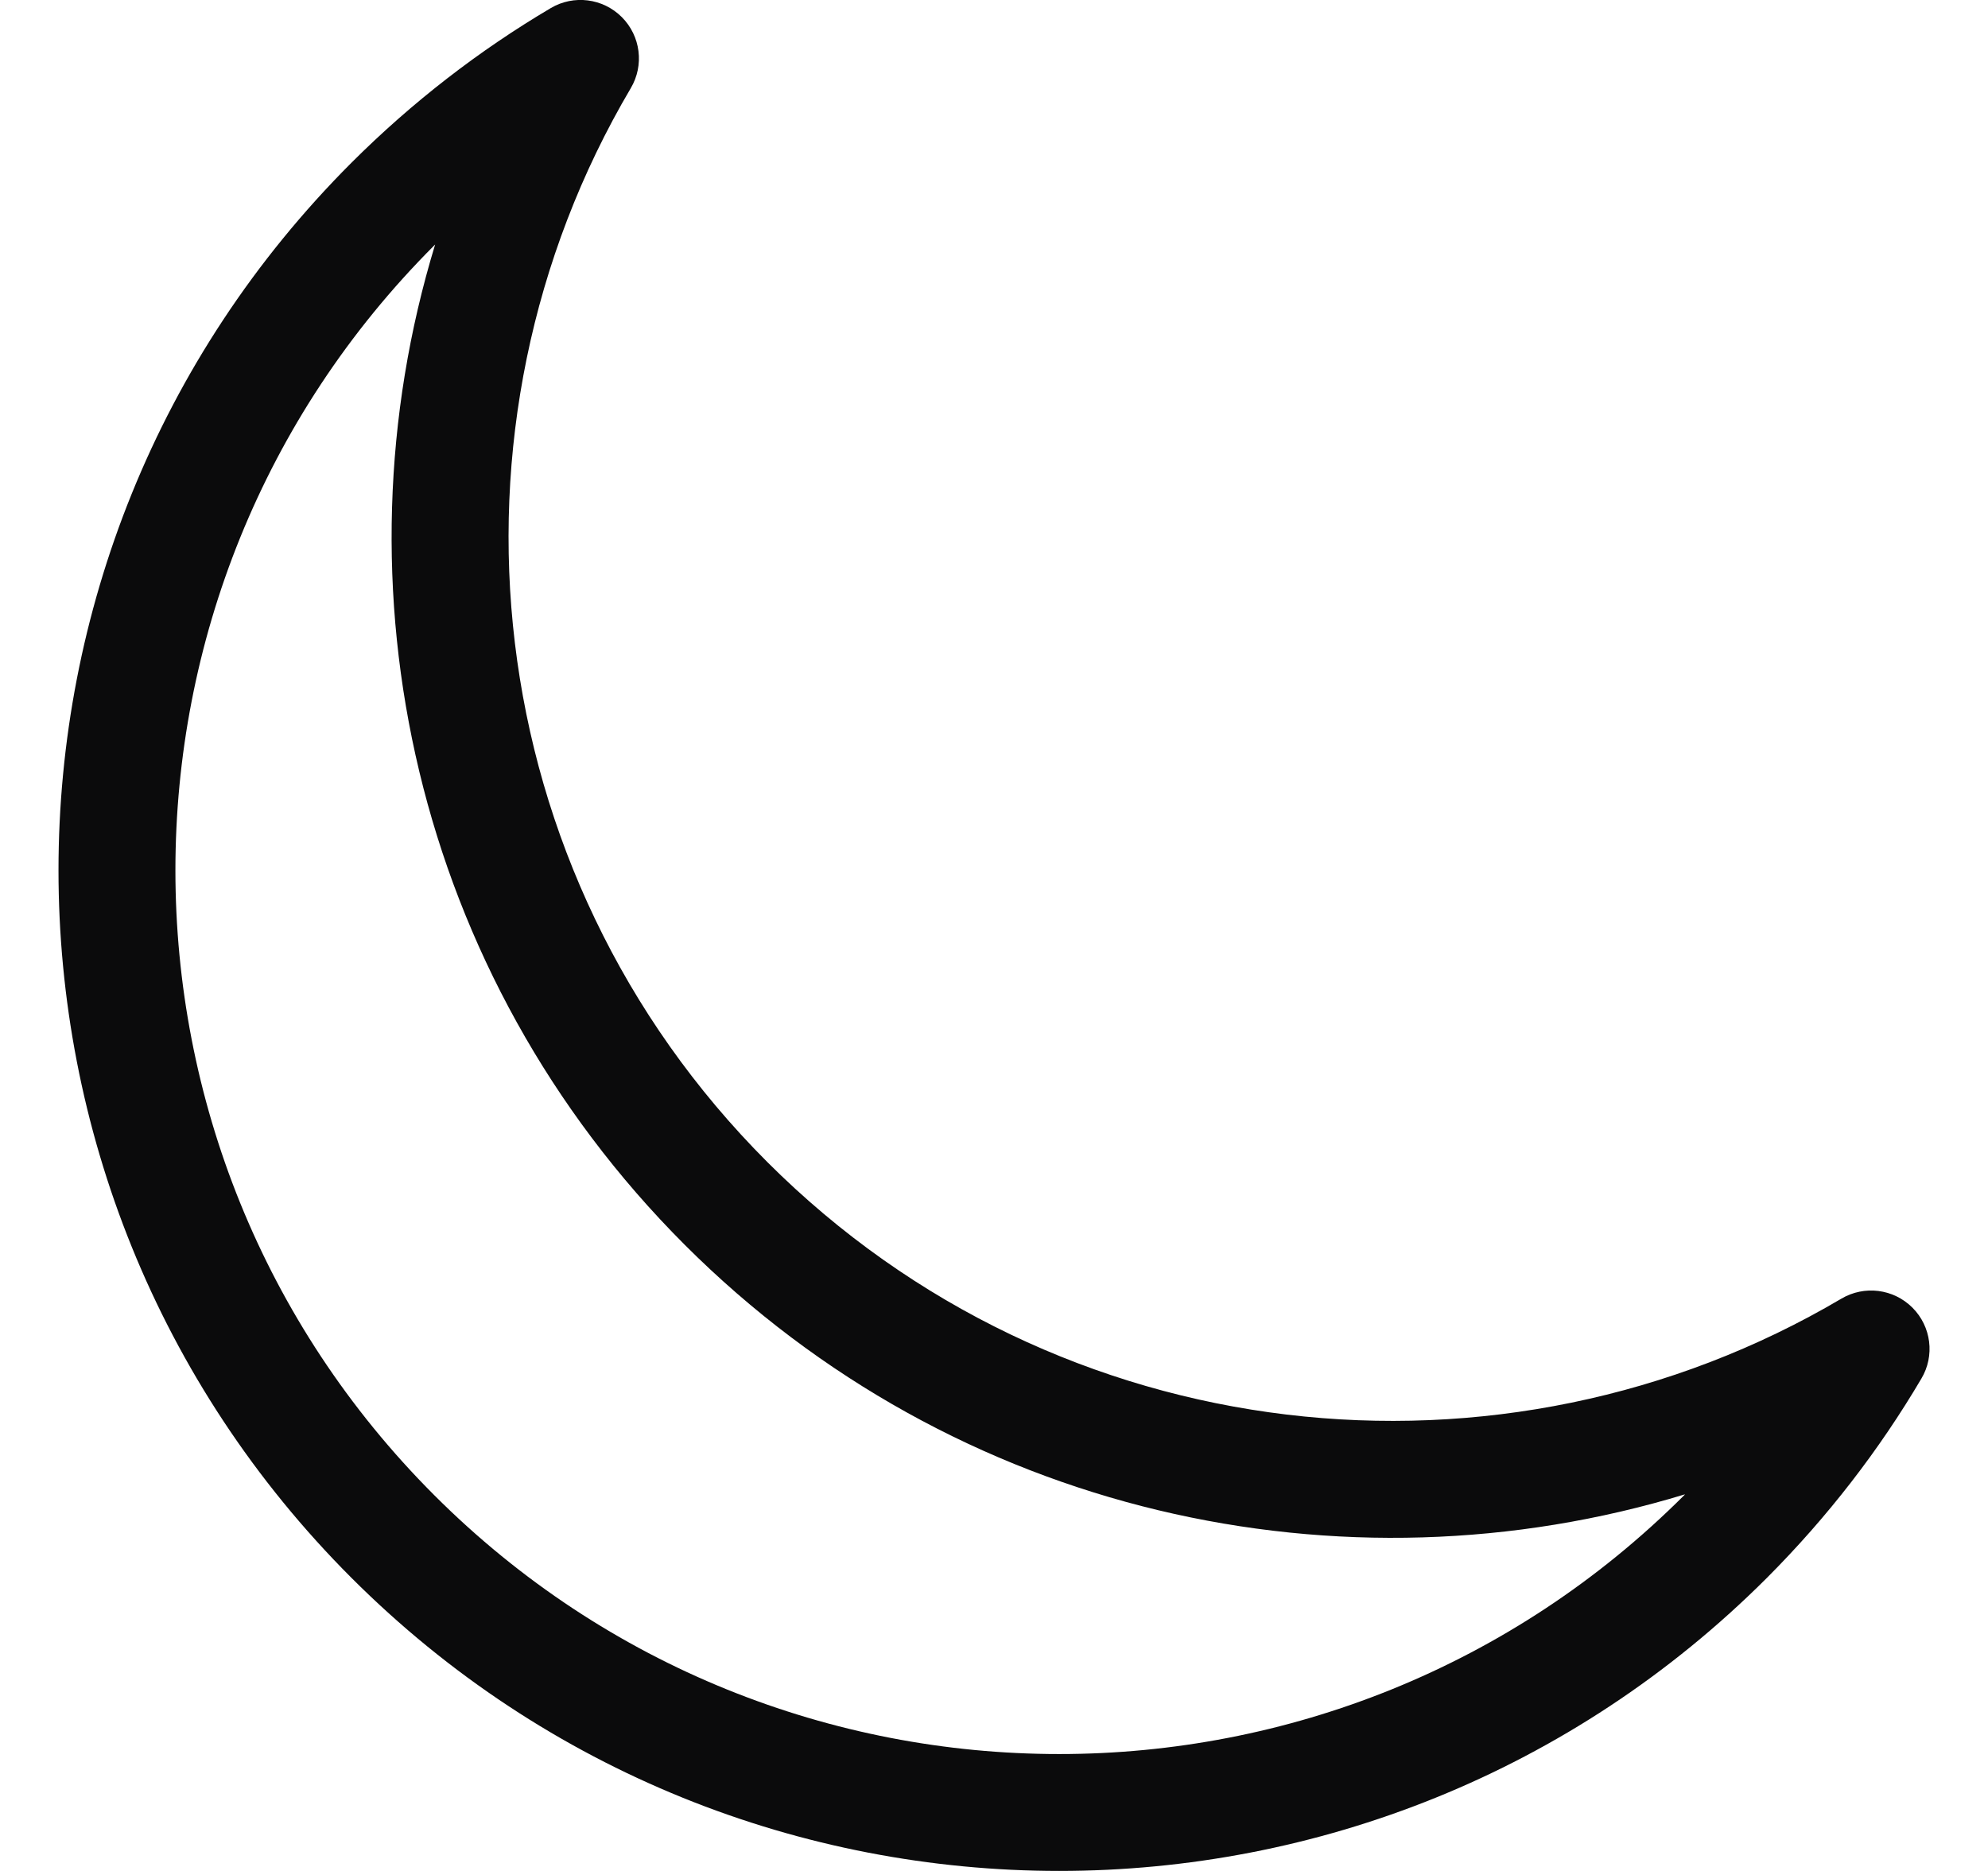 <svg width="17" height="16" viewBox="0 0 17 16" fill="none" xmlns="http://www.w3.org/2000/svg">
<path fill-rule="evenodd" clip-rule="evenodd" d="M5.317 0.146C5.479 0.308 5.51 0.558 5.394 0.754C3.683 3.653 4.073 7.448 6.562 9.938C9.052 12.427 12.848 12.817 15.746 11.106C15.942 10.99 16.192 11.021 16.354 11.183C16.515 11.344 16.547 11.594 16.43 11.79C16.071 12.399 15.63 12.972 15.109 13.494C11.767 16.835 6.348 16.835 3.006 13.494C-0.335 10.152 -0.335 4.733 3.006 1.391C3.528 0.87 4.101 0.429 4.71 0.069C4.906 -0.047 5.156 -0.015 5.317 0.146ZM3.721 2.091C3.719 2.093 3.716 2.096 3.714 2.098C0.762 5.05 0.762 9.835 3.714 12.787C6.665 15.738 11.45 15.738 14.402 12.787C14.404 12.784 14.407 12.781 14.409 12.779C11.482 13.671 8.171 12.96 5.855 10.645C3.54 8.329 2.829 5.018 3.721 2.091Z" fill="#0B0B0C"/>
</svg>
